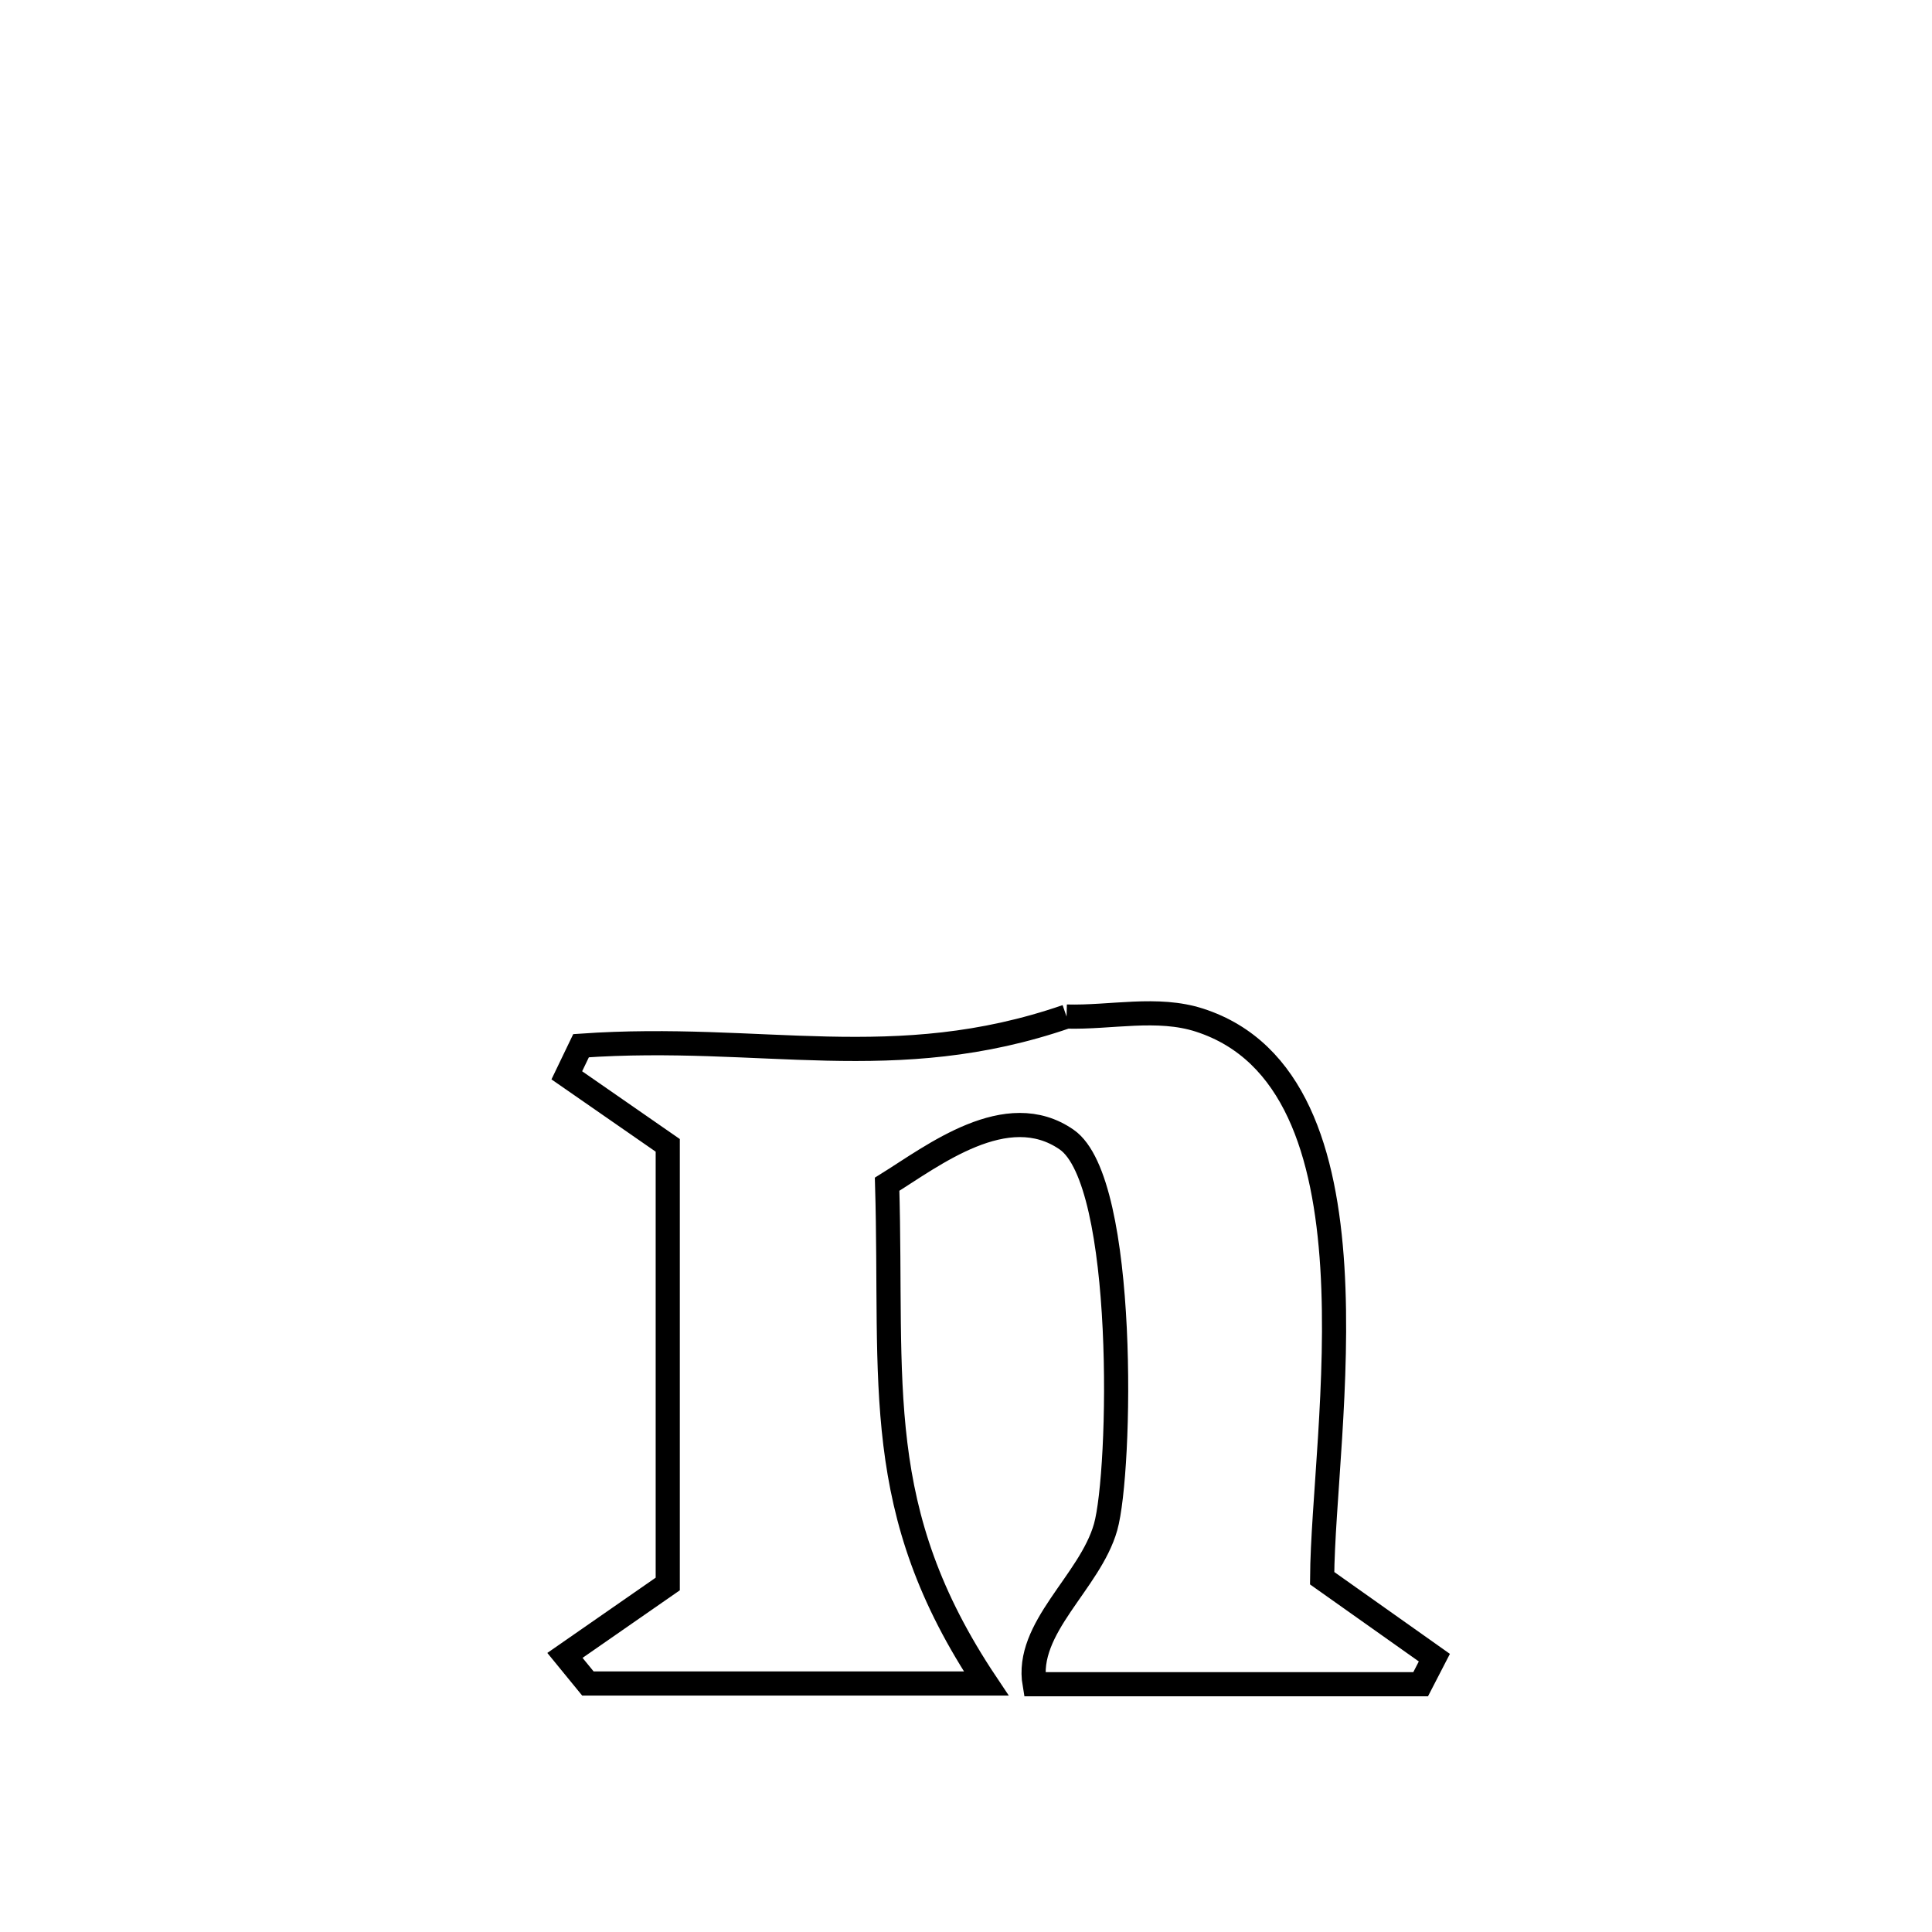 <svg xmlns="http://www.w3.org/2000/svg" viewBox="0.0 0.0 24.0 24.0" height="200px" width="200px"><path fill="none" stroke="black" stroke-width=".3" stroke-opacity="1.0"  filling="0" d="M13.249 12.628 L13.249 12.628 C13.8 12.643 14.378 12.503 14.902 12.673 C16.08 13.054 16.463 14.331 16.551 15.741 C16.638 17.151 16.43 18.693 16.424 19.605 L16.424 19.605 C16.888 19.934 17.353 20.263 17.818 20.592 L17.818 20.592 C17.761 20.702 17.705 20.812 17.648 20.922 L17.648 20.922 C16.049 20.922 14.451 20.922 12.852 20.922 L12.852 20.922 C12.731 20.219 13.539 19.658 13.734 18.971 C13.928 18.289 14.004 14.68 13.251 14.157 C12.505 13.638 11.586 14.36 11.02 14.711 L11.02 14.711 C11.093 17.205 10.81 18.758 12.251 20.913 L12.251 20.913 C10.602 20.913 8.952 20.913 7.303 20.913 L7.303 20.913 C7.208 20.797 7.113 20.68 7.018 20.564 L7.018 20.564 C7.444 20.268 7.87 19.973 8.295 19.677 L8.295 19.677 C8.295 17.86 8.295 16.044 8.295 14.228 L8.295 14.228 C7.877 13.938 7.459 13.648 7.041 13.358 L7.041 13.358 C7.1 13.235 7.159 13.112 7.218 12.99 L7.218 12.99 C9.46 12.833 11.113 13.364 13.249 12.628 L13.249 12.628"></path></svg>